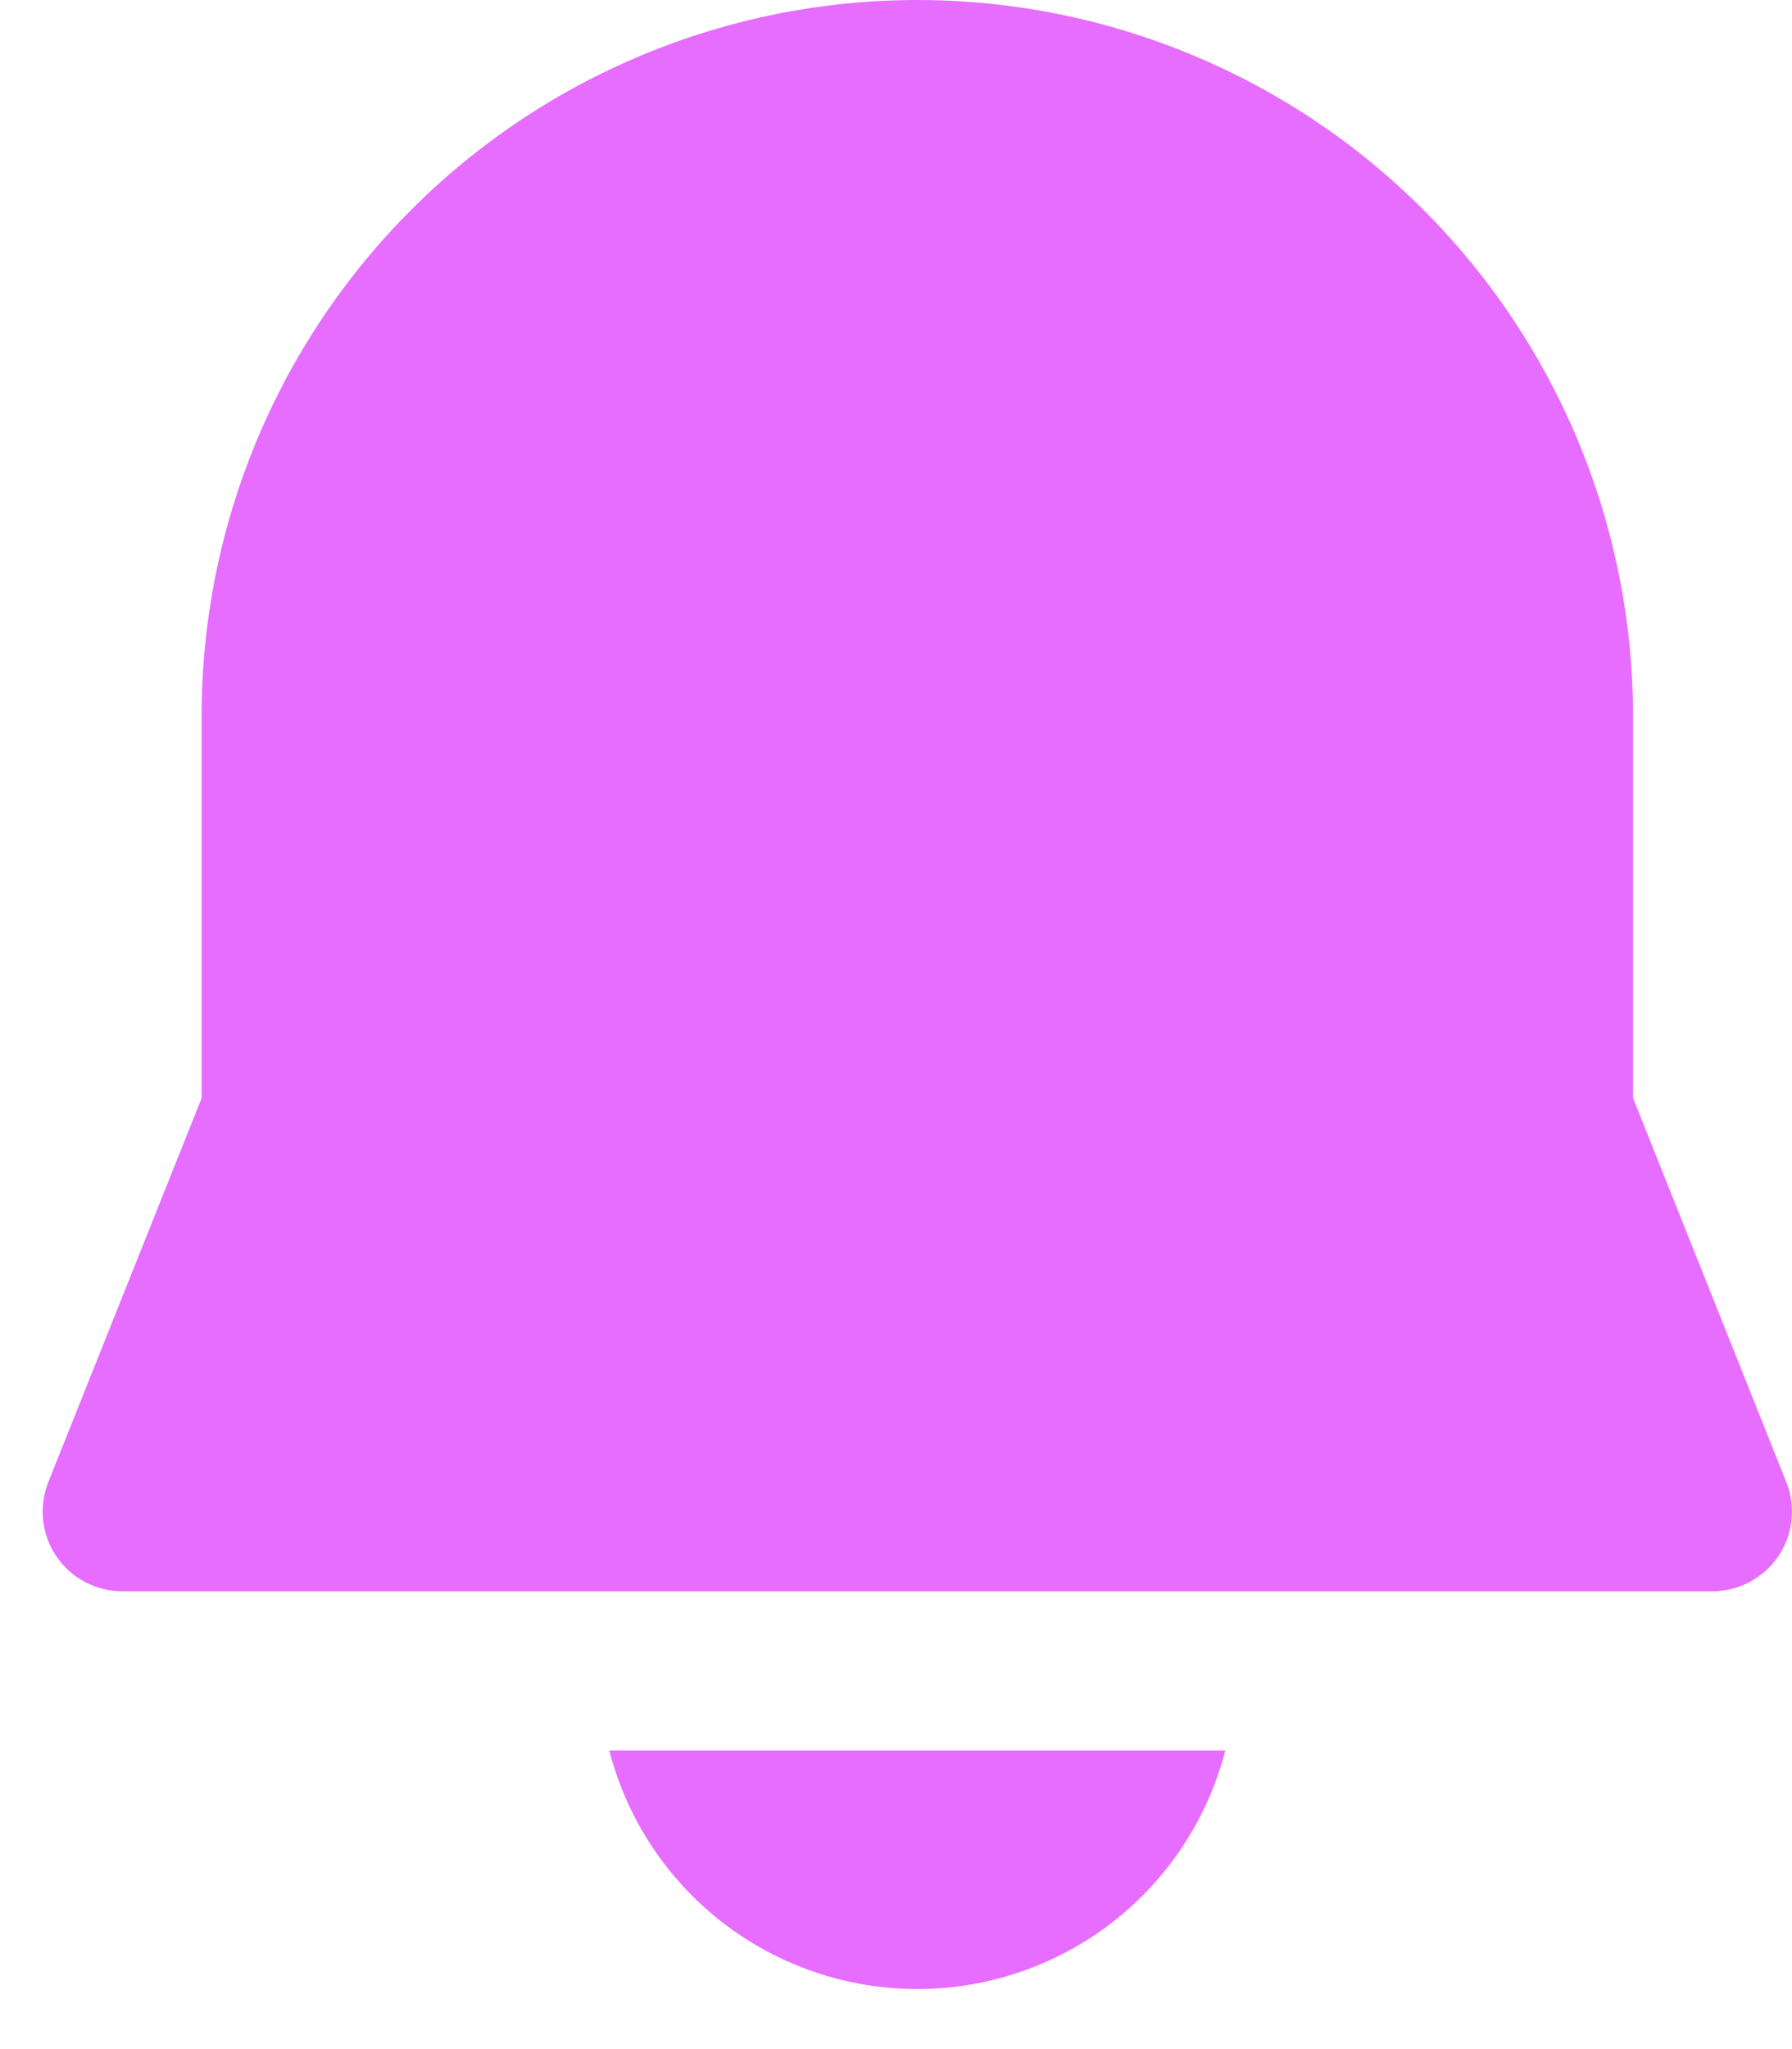 <svg width="14" height="16" viewBox="0 0 14 16" fill="none" xmlns="http://www.w3.org/2000/svg">
<path d="M7.166 6.10352e-05C5.684 6.10352e-05 4.261 0.589 3.213 1.638C2.164 2.686 1.575 4.108 1.575 5.591V8.575L0.377 11.574C0.34 11.668 0.326 11.77 0.337 11.871C0.348 11.972 0.383 12.068 0.44 12.152C0.497 12.236 0.574 12.305 0.663 12.352C0.753 12.4 0.853 12.425 0.954 12.425H13.379C13.48 12.425 13.58 12.4 13.67 12.352C13.759 12.305 13.836 12.236 13.893 12.152C13.95 12.068 13.985 11.972 13.996 11.871C14.007 11.77 13.993 11.668 13.956 11.574L12.758 8.573V5.591C12.758 4.108 12.169 2.686 11.12 1.638C10.072 0.589 8.649 6.10352e-05 7.166 6.10352e-05ZM7.166 15.531C6.615 15.531 6.08 15.348 5.644 15.011C5.209 14.674 4.897 14.201 4.76 13.668H9.573C9.435 14.201 9.124 14.674 8.689 15.011C8.253 15.348 7.717 15.531 7.166 15.531Z" fill="#E66DFF"/>
</svg>
